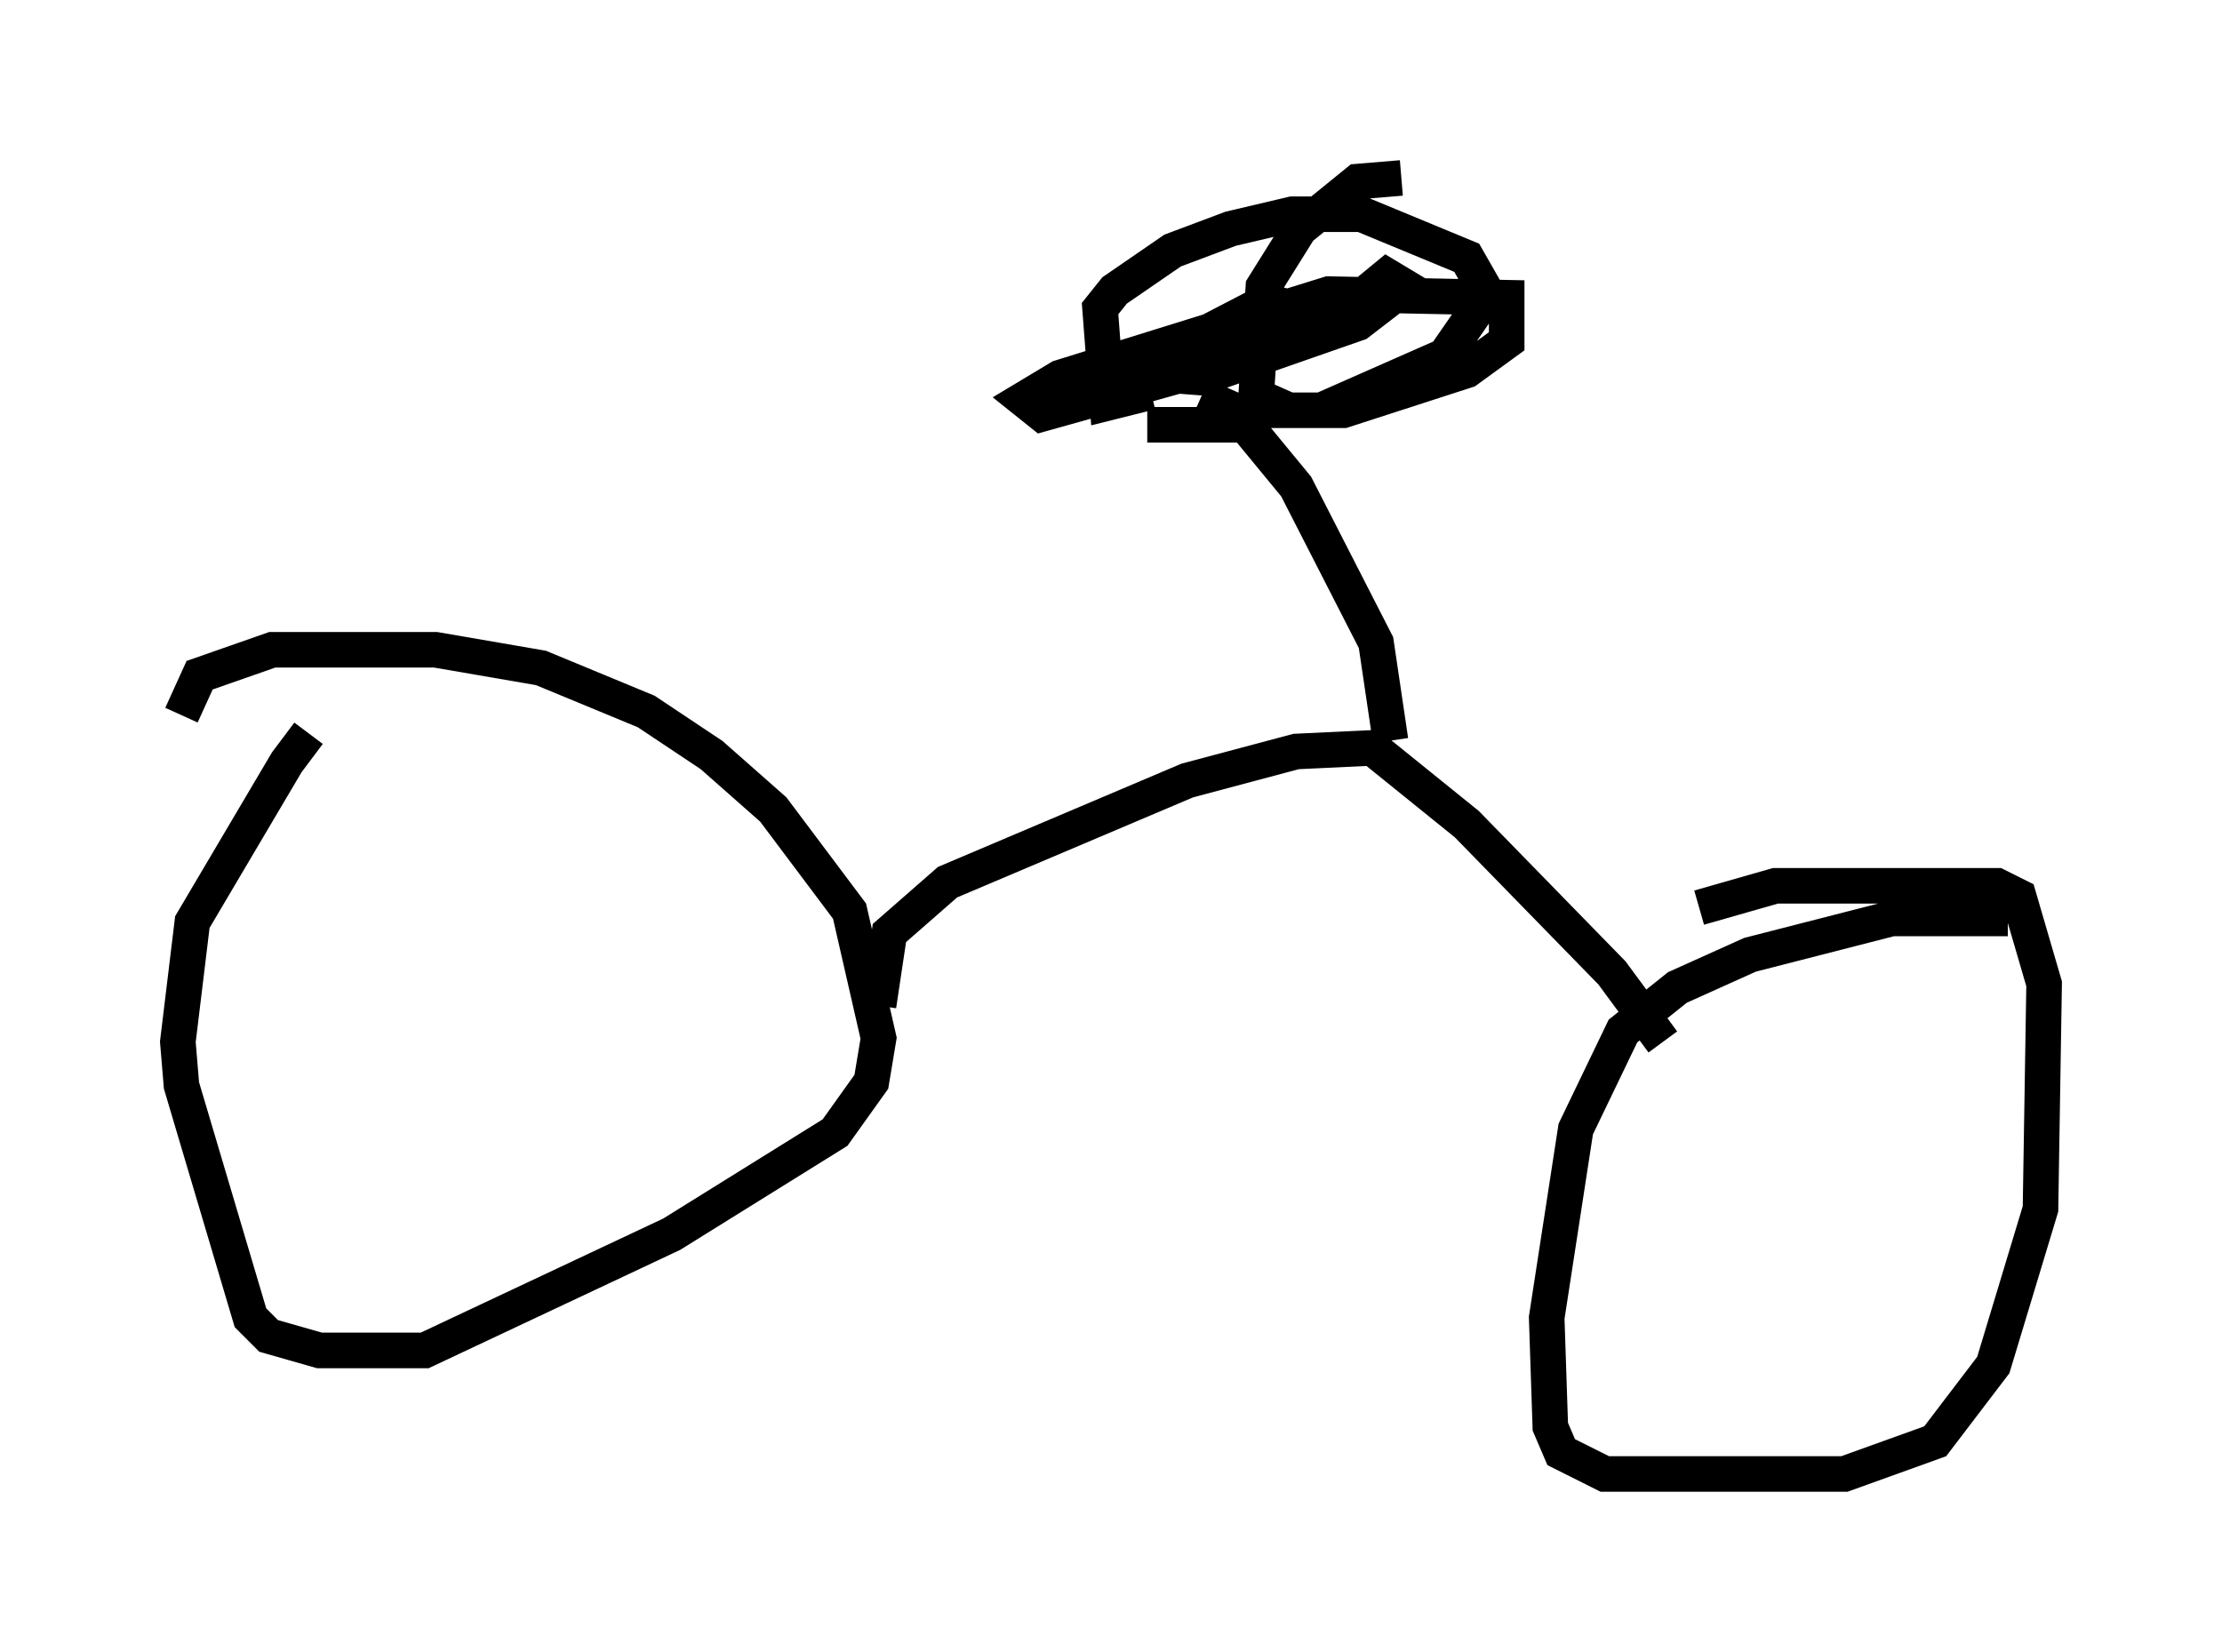 <?xml version="1.0" encoding="utf-8" ?>
<svg baseProfile="full" height="46.444" version="1.1" width="62.471" xmlns="http://www.w3.org/2000/svg" xmlns:ev="http://www.w3.org/2001/xml-events" xmlns:xlink="http://www.w3.org/1999/xlink"><defs /><rect fill="white" height="46.444" width="62.471" x="0" y="0" /><path d="M11.738, 19.19 m-3.063, 1.429 l-0.613, 0.817 -2.654, 4.492 l-0.408, 3.369 0.102, 1.225 l1.94, 6.533 0.51, 0.51 l1.429, 0.408 2.96, 0.0 l6.942, -3.267 4.594, -2.858 l1.021, -1.429 0.204, -1.225 l-0.817, -3.573 -2.144, -2.858 l-1.735, -1.531 -1.838, -1.225 l-2.96, -1.225 -2.96, -0.51 l-4.594, 0.0 -2.042, 0.715 l-0.51, 1.123 m51.348, 5.717 l-3.267, 0.0 -3.981, 1.021 l-2.042, 0.919 -1.531, 1.225 l-1.327, 2.756 -0.817, 5.308 l0.102, 3.063 0.306, 0.715 l1.225, 0.613 6.738, 0.0 l2.552, -0.919 1.633, -2.144 l1.327, -4.39 0.102, -6.329 l-0.715, -2.45 -0.613, -0.306 l-6.227, 0.0 -2.144, 0.613 m-23.071, 2.756 l0.306, -2.042 1.633, -1.429 l6.738, -2.858 3.063, -0.817 l2.144, -0.102 2.654, 2.144 l4.083, 4.185 1.429, 1.94 m-7.656, -8.473 l-0.408, -2.756 -2.246, -4.39 l-1.429, -1.735 -2.756, 0.0 m0.102, -0.919 l-1.225, 0.306 -0.204, -2.654 l0.408, -0.51 1.633, -1.123 l1.633, -0.613 1.735, -0.408 l1.94, 0.0 2.96, 1.225 l0.408, 0.715 -0.102, 0.715 l-0.919, 1.327 -3.471, 1.531 l-2.45, 0.0 -0.919, -0.408 m5.615, -6.125 l-1.225, 0.102 -1.633, 1.327 l-1.021, 1.633 -0.204, 3.063 l0.919, 0.408 1.531, 0.0 l3.471, -1.123 1.123, -0.817 l0.0, -1.225 -5.002, -0.102 l-7.554, 2.348 -1.021, 0.613 l0.51, 0.408 5.104, -1.429 l2.348, -1.429 -1.123, -0.306 l-2.756, 1.429 -0.408, 0.613 l1.327, 0.102 4.39, -1.531 l1.327, -1.021 -0.51, -0.306 l-1.735, 1.429 " fill="none" stroke="black" stroke-width="1" /></svg>
